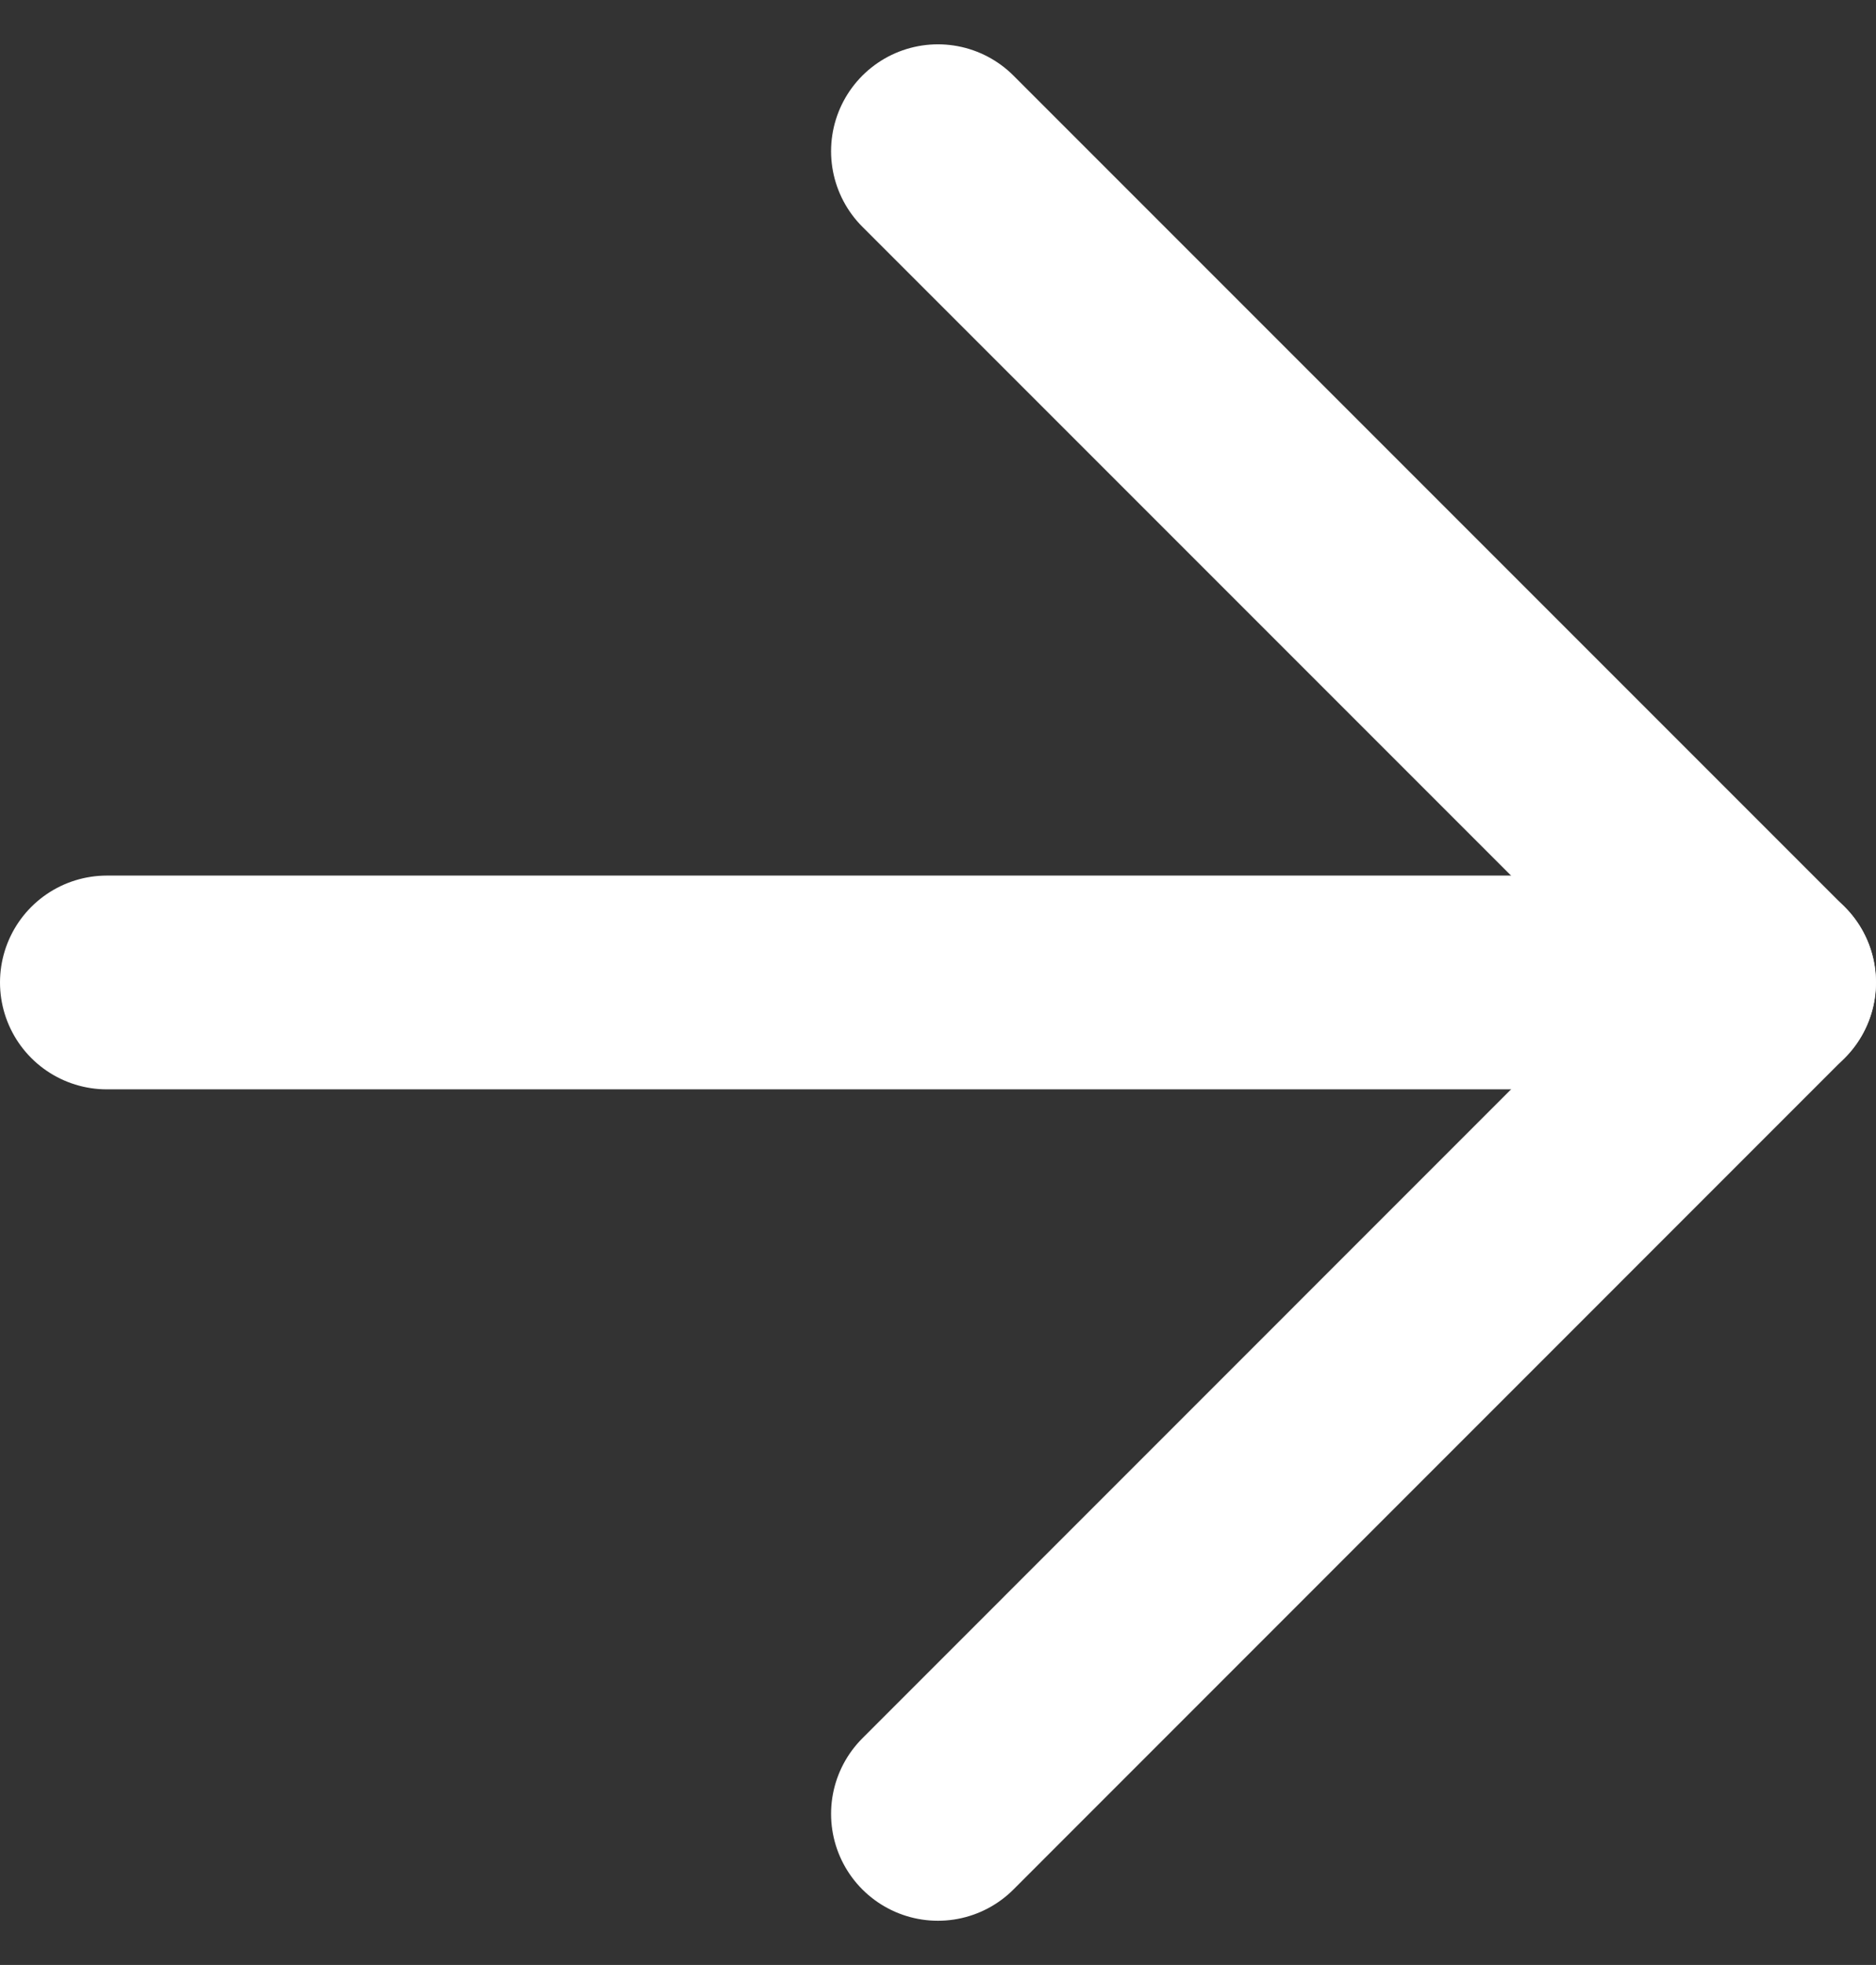 <svg xmlns="http://www.w3.org/2000/svg" width="13.167" height="13.788" viewBox="0 0 13.167 13.788">
  <rect x="0" y="0" width="13.167" height="13.788" fill="#333333" stroke="none"/>
  <g id="arrow-right" transform="translate(-3.417 -3.106)">
    <path id="Vector" d="M0,0H11.667" transform="translate(4.167 10)" fill="none" stroke="#fff" stroke-linecap="round" stroke-linejoin="round" stroke-width="1.5"/>
    <path id="Vector-2" data-name="Vector" d="M0,0,5.833,5.833,0,11.667" transform="translate(10 4.167)" fill="none" stroke="#fff" stroke-linecap="round" stroke-linejoin="round" stroke-width="1.5"/>
  </g>
</svg>
